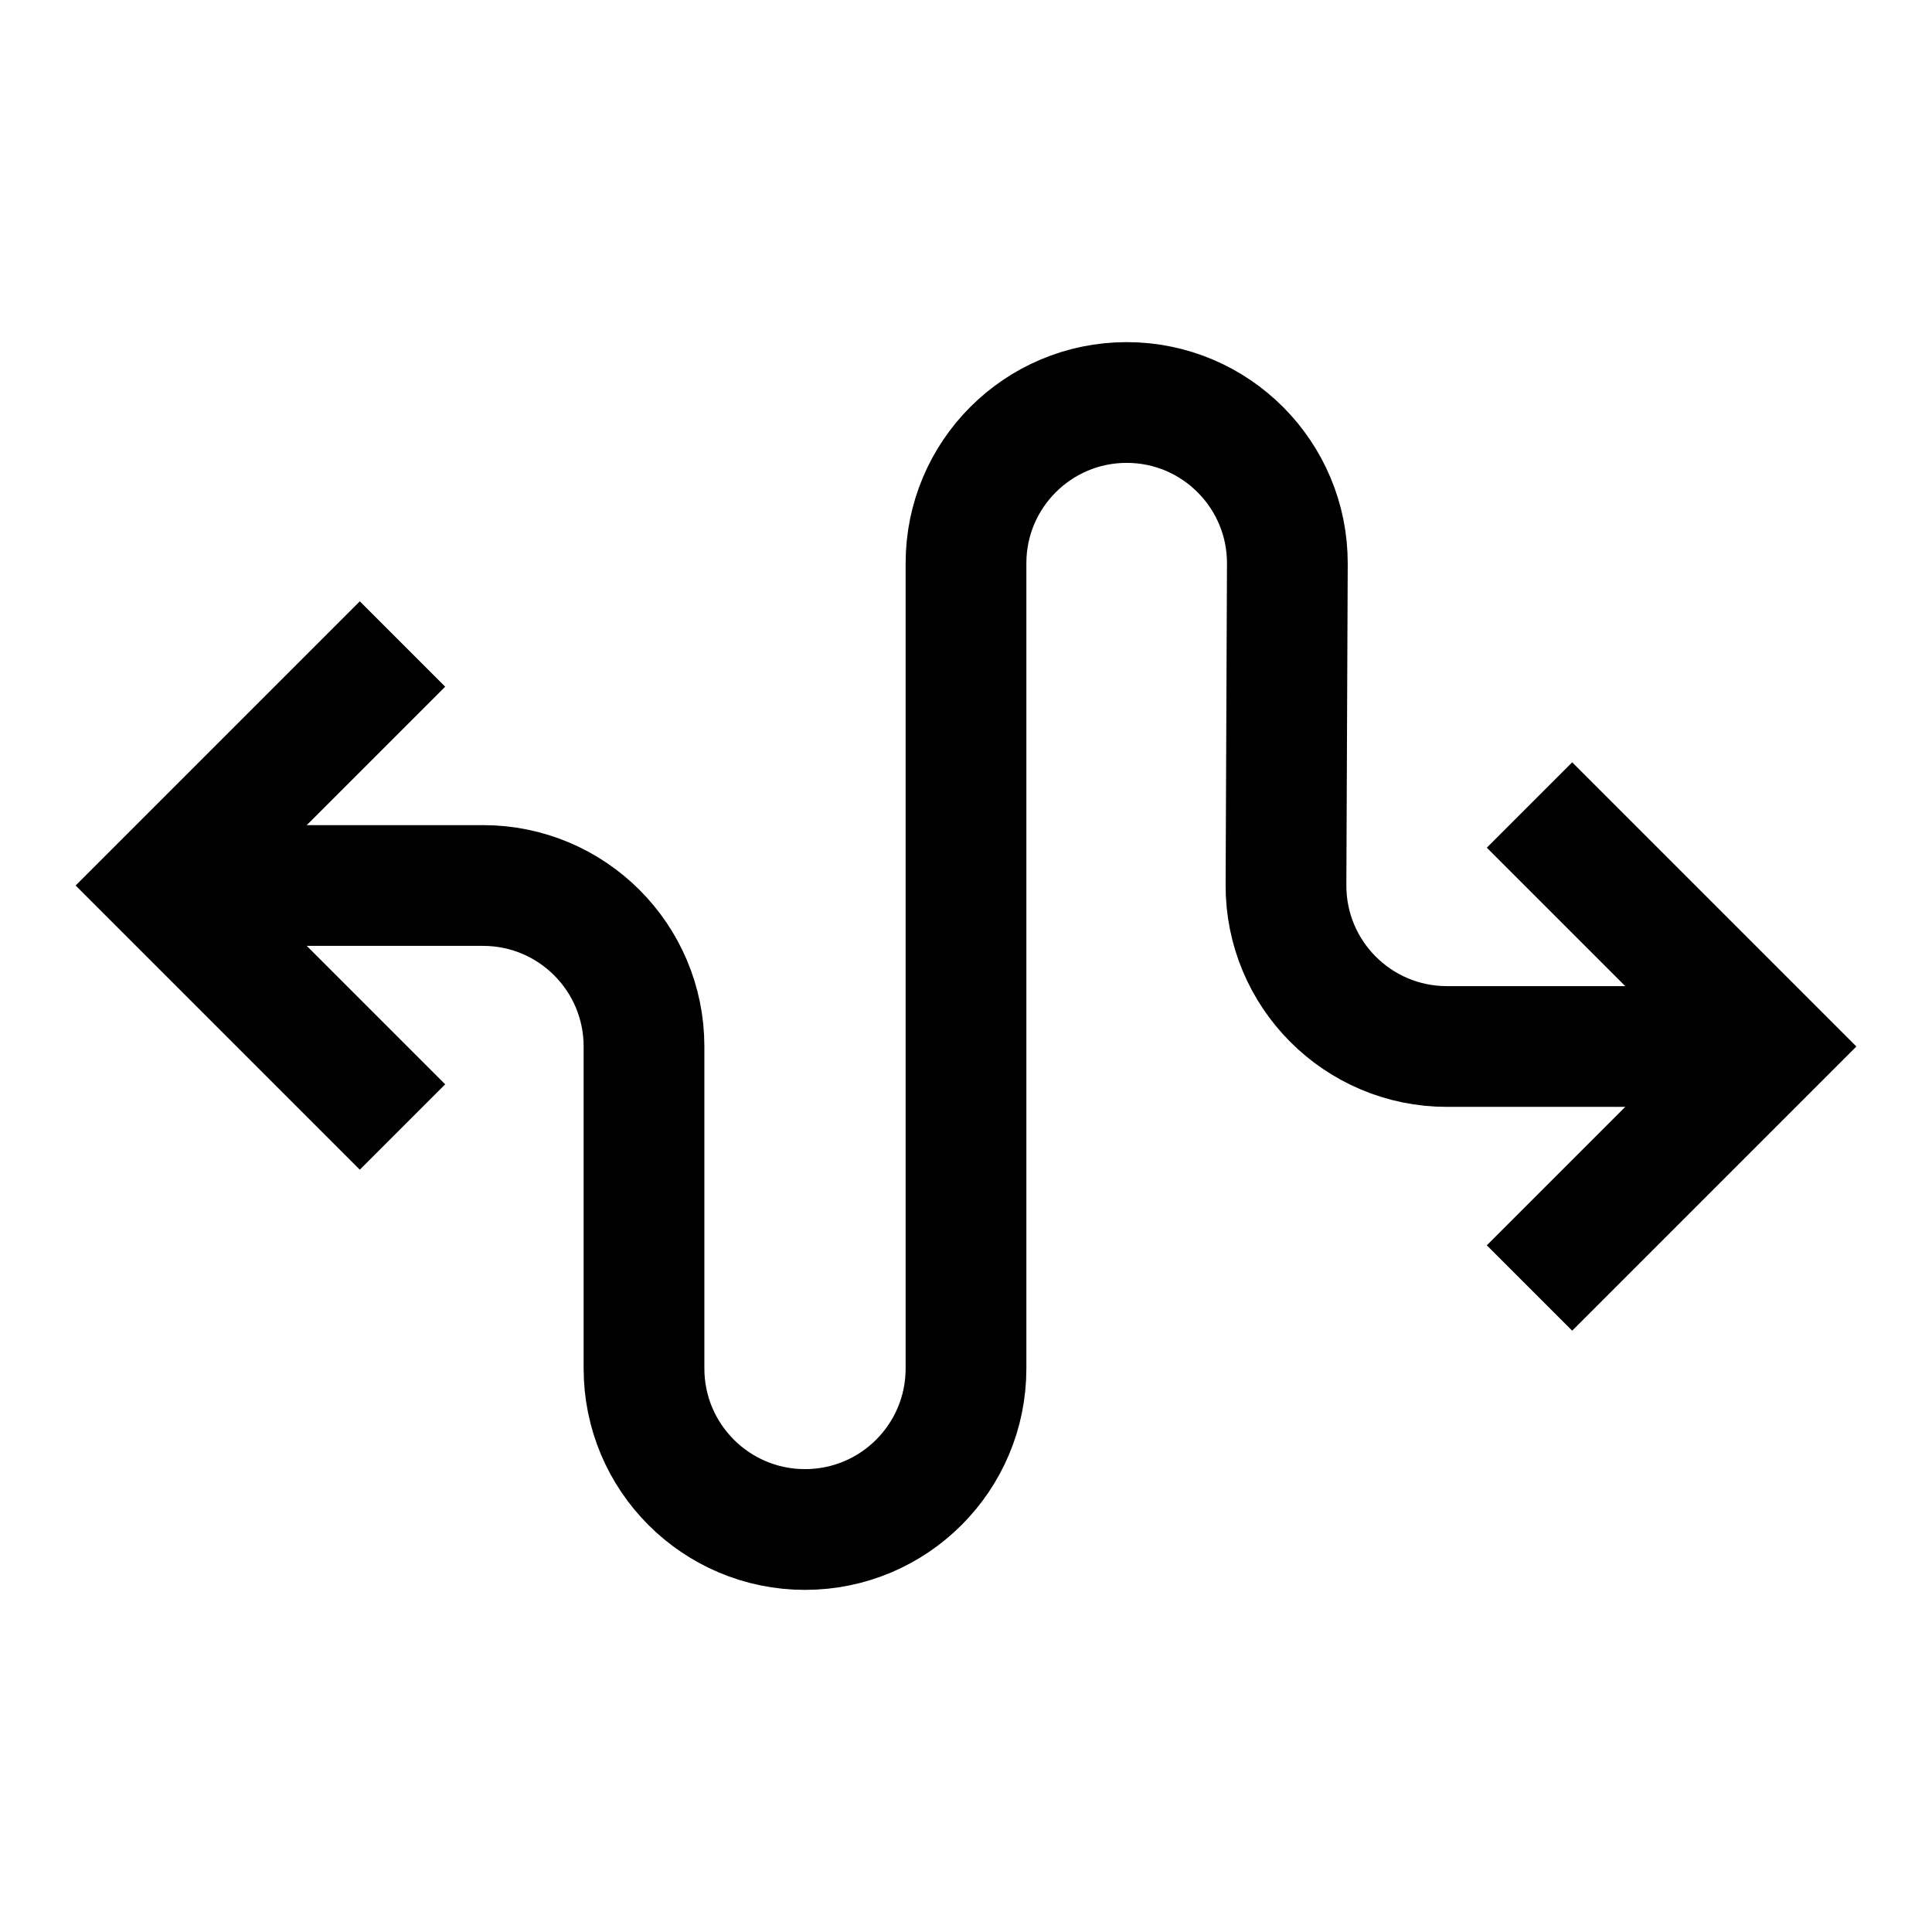 <svg width="24" height="24" viewBox="0 0 24 24" fill="none" xmlns="http://www.w3.org/2000/svg">
    <path d="M3 11H6C7.105 11 8 11.895 8 13V17C8 18.105 8.896 19 10 19C11.105 19 12 18.105 12 17V6.996C12 5.894 12.894 5 13.996 5C15.101 5 15.996 5.899 15.992 7.004L15.975 10.992C15.97 12.1 16.867 13 17.975 13H21" stroke="currentColor" stroke-width="1.5" stroke-linejoin="round"/>
    <path d="M19 16L22 13L19 10" stroke="currentColor" stroke-width="1.5"/>
    <path d="M5 8L2 11L5 14" stroke="currentColor" stroke-width="1.5"/>
</svg>
